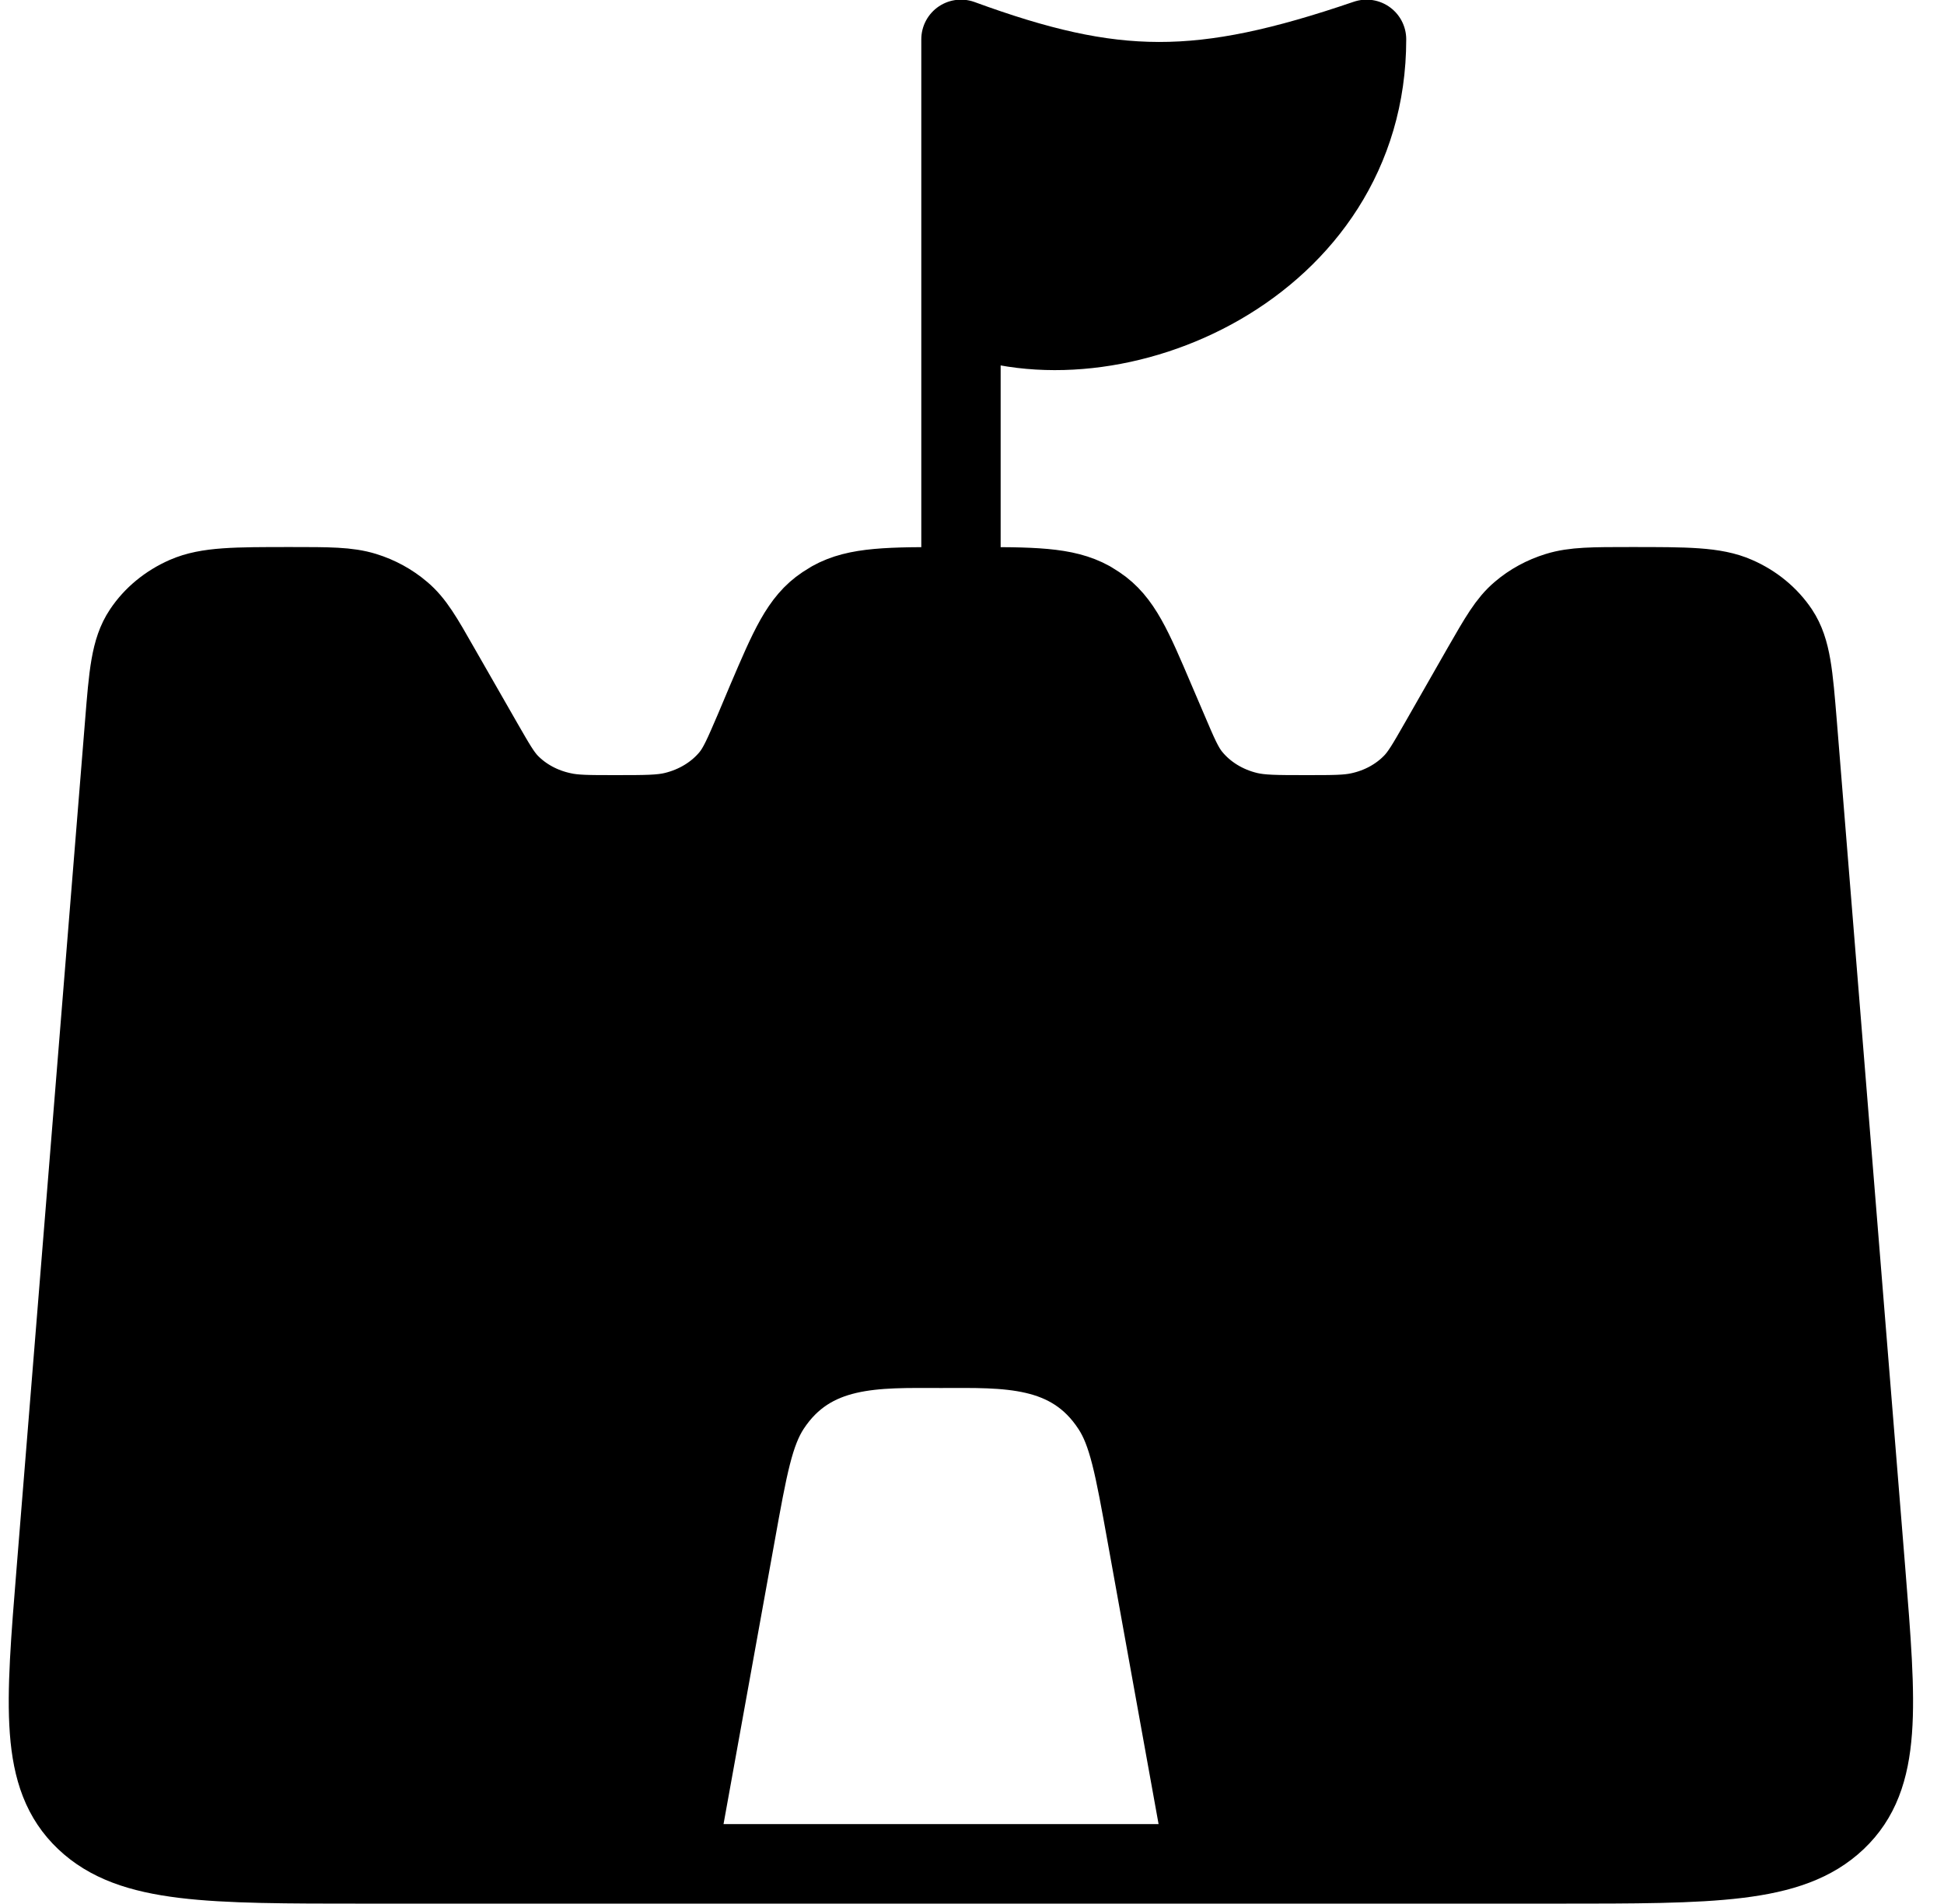 <svg width="49" height="48" viewBox="0 0 49 48" fill="currentColor" xmlns="http://www.w3.org/2000/svg">
  <path d="M24.222 7.891C28.033 9.464 34.445 6.741 34.445 0.991C30.248 2.424 28.081 2.403 24.222 0.991V7.891ZM24.222 7.891V14.791M17.22 45.991L18.538 38.698C18.848 36.975 19.003 36.116 19.419 35.477C20.457 33.896 22.121 33.992 23.72 33.992C25.319 33.992 26.985 33.896 28.021 35.48C28.437 36.113 28.593 36.975 28.903 38.698L30.22 45.991M21.554 25.991H25.887M12.17 18.724L11.086 16.831C10.657 16.076 10.44 15.699 10.115 15.428C9.85 15.202 9.535 15.029 9.19 14.922C8.768 14.791 8.29 14.791 7.334 14.791C5.929 14.791 5.229 14.791 4.679 15.032C4.232 15.228 3.858 15.536 3.603 15.92C3.291 16.387 3.24 17.006 3.141 18.245L1.416 39.599C1.135 43.062 0.996 44.792 2.154 45.891C3.312 46.991 5.272 46.991 9.195 46.991H39.244C43.17 46.991 45.13 46.991 46.288 45.891C47.445 44.792 47.305 43.062 47.026 39.599L45.301 18.245C45.199 17.006 45.15 16.387 44.841 15.92C44.585 15.536 44.211 15.227 43.763 15.032C43.216 14.791 42.513 14.791 41.107 14.791C40.154 14.791 39.676 14.791 39.255 14.922C38.909 15.029 38.592 15.201 38.327 15.428C38.005 15.699 37.79 16.076 37.356 16.831L36.275 18.724C35.968 19.26 35.815 19.529 35.608 19.743C35.255 20.108 34.784 20.364 34.261 20.474C33.954 20.541 33.614 20.541 32.932 20.541C32.173 20.541 31.792 20.541 31.455 20.46C30.885 20.323 30.384 20.015 30.034 19.588C29.829 19.34 29.696 19.025 29.428 18.395L29.116 17.666C28.546 16.327 28.263 15.658 27.662 15.258L27.483 15.145C26.842 14.791 26.037 14.791 24.416 14.791H24.023C22.405 14.791 21.595 14.791 20.961 15.145L20.78 15.258C20.179 15.658 19.895 16.327 19.323 17.666L19.016 18.395C18.745 19.025 18.613 19.338 18.408 19.591C18.057 20.017 17.556 20.323 16.987 20.46C16.65 20.541 16.272 20.541 15.51 20.541C14.828 20.541 14.488 20.541 14.181 20.472C13.658 20.362 13.187 20.107 12.834 19.743C12.63 19.529 12.479 19.26 12.17 18.724Z" stroke="currentColor" stroke-width="2" stroke-linecap="round" stroke-linejoin="round"/>
</svg>